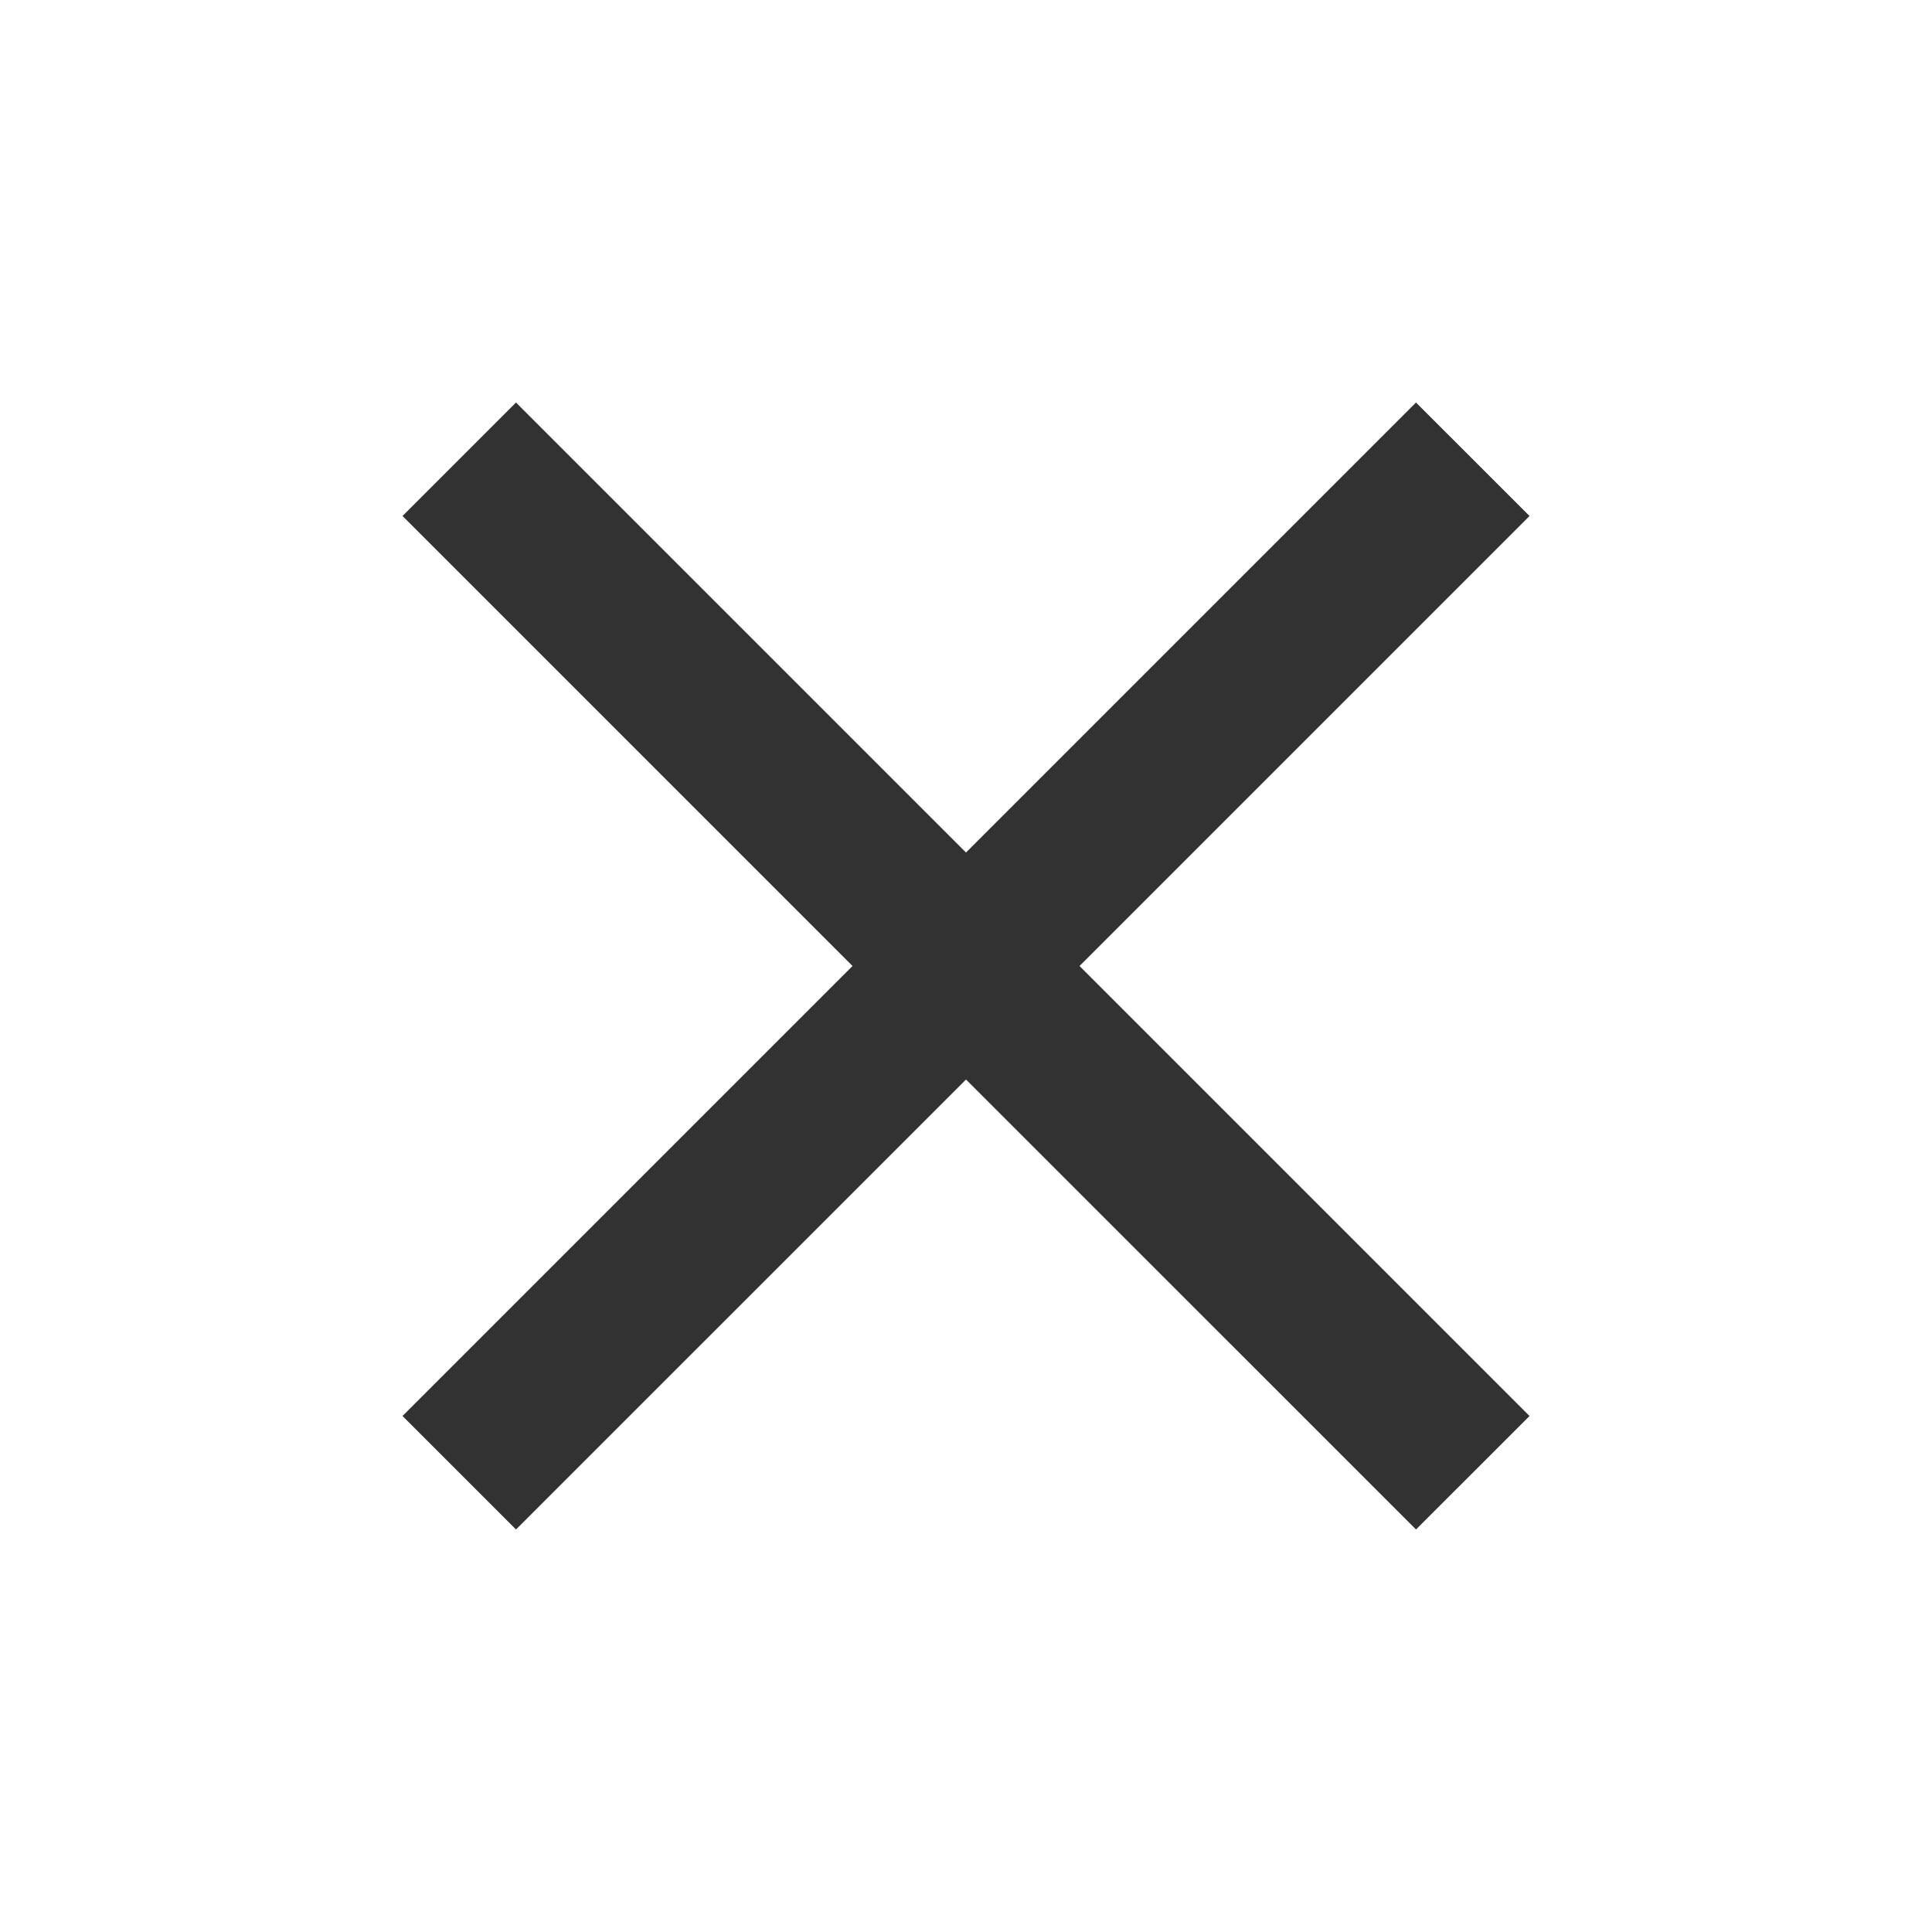 <svg width="50" height="50" viewBox="0 0 50 50" fill="none" xmlns="http://www.w3.org/2000/svg">
<path d="M39.584 13.354L36.646 10.417L25 22.063L13.354 10.417L10.417 13.354L22.063 25L10.417 36.646L13.354 39.583L25 27.938L36.646 39.583L39.584 36.646L27.938 25L39.584 13.354Z" fill="#323232"/>
</svg>

